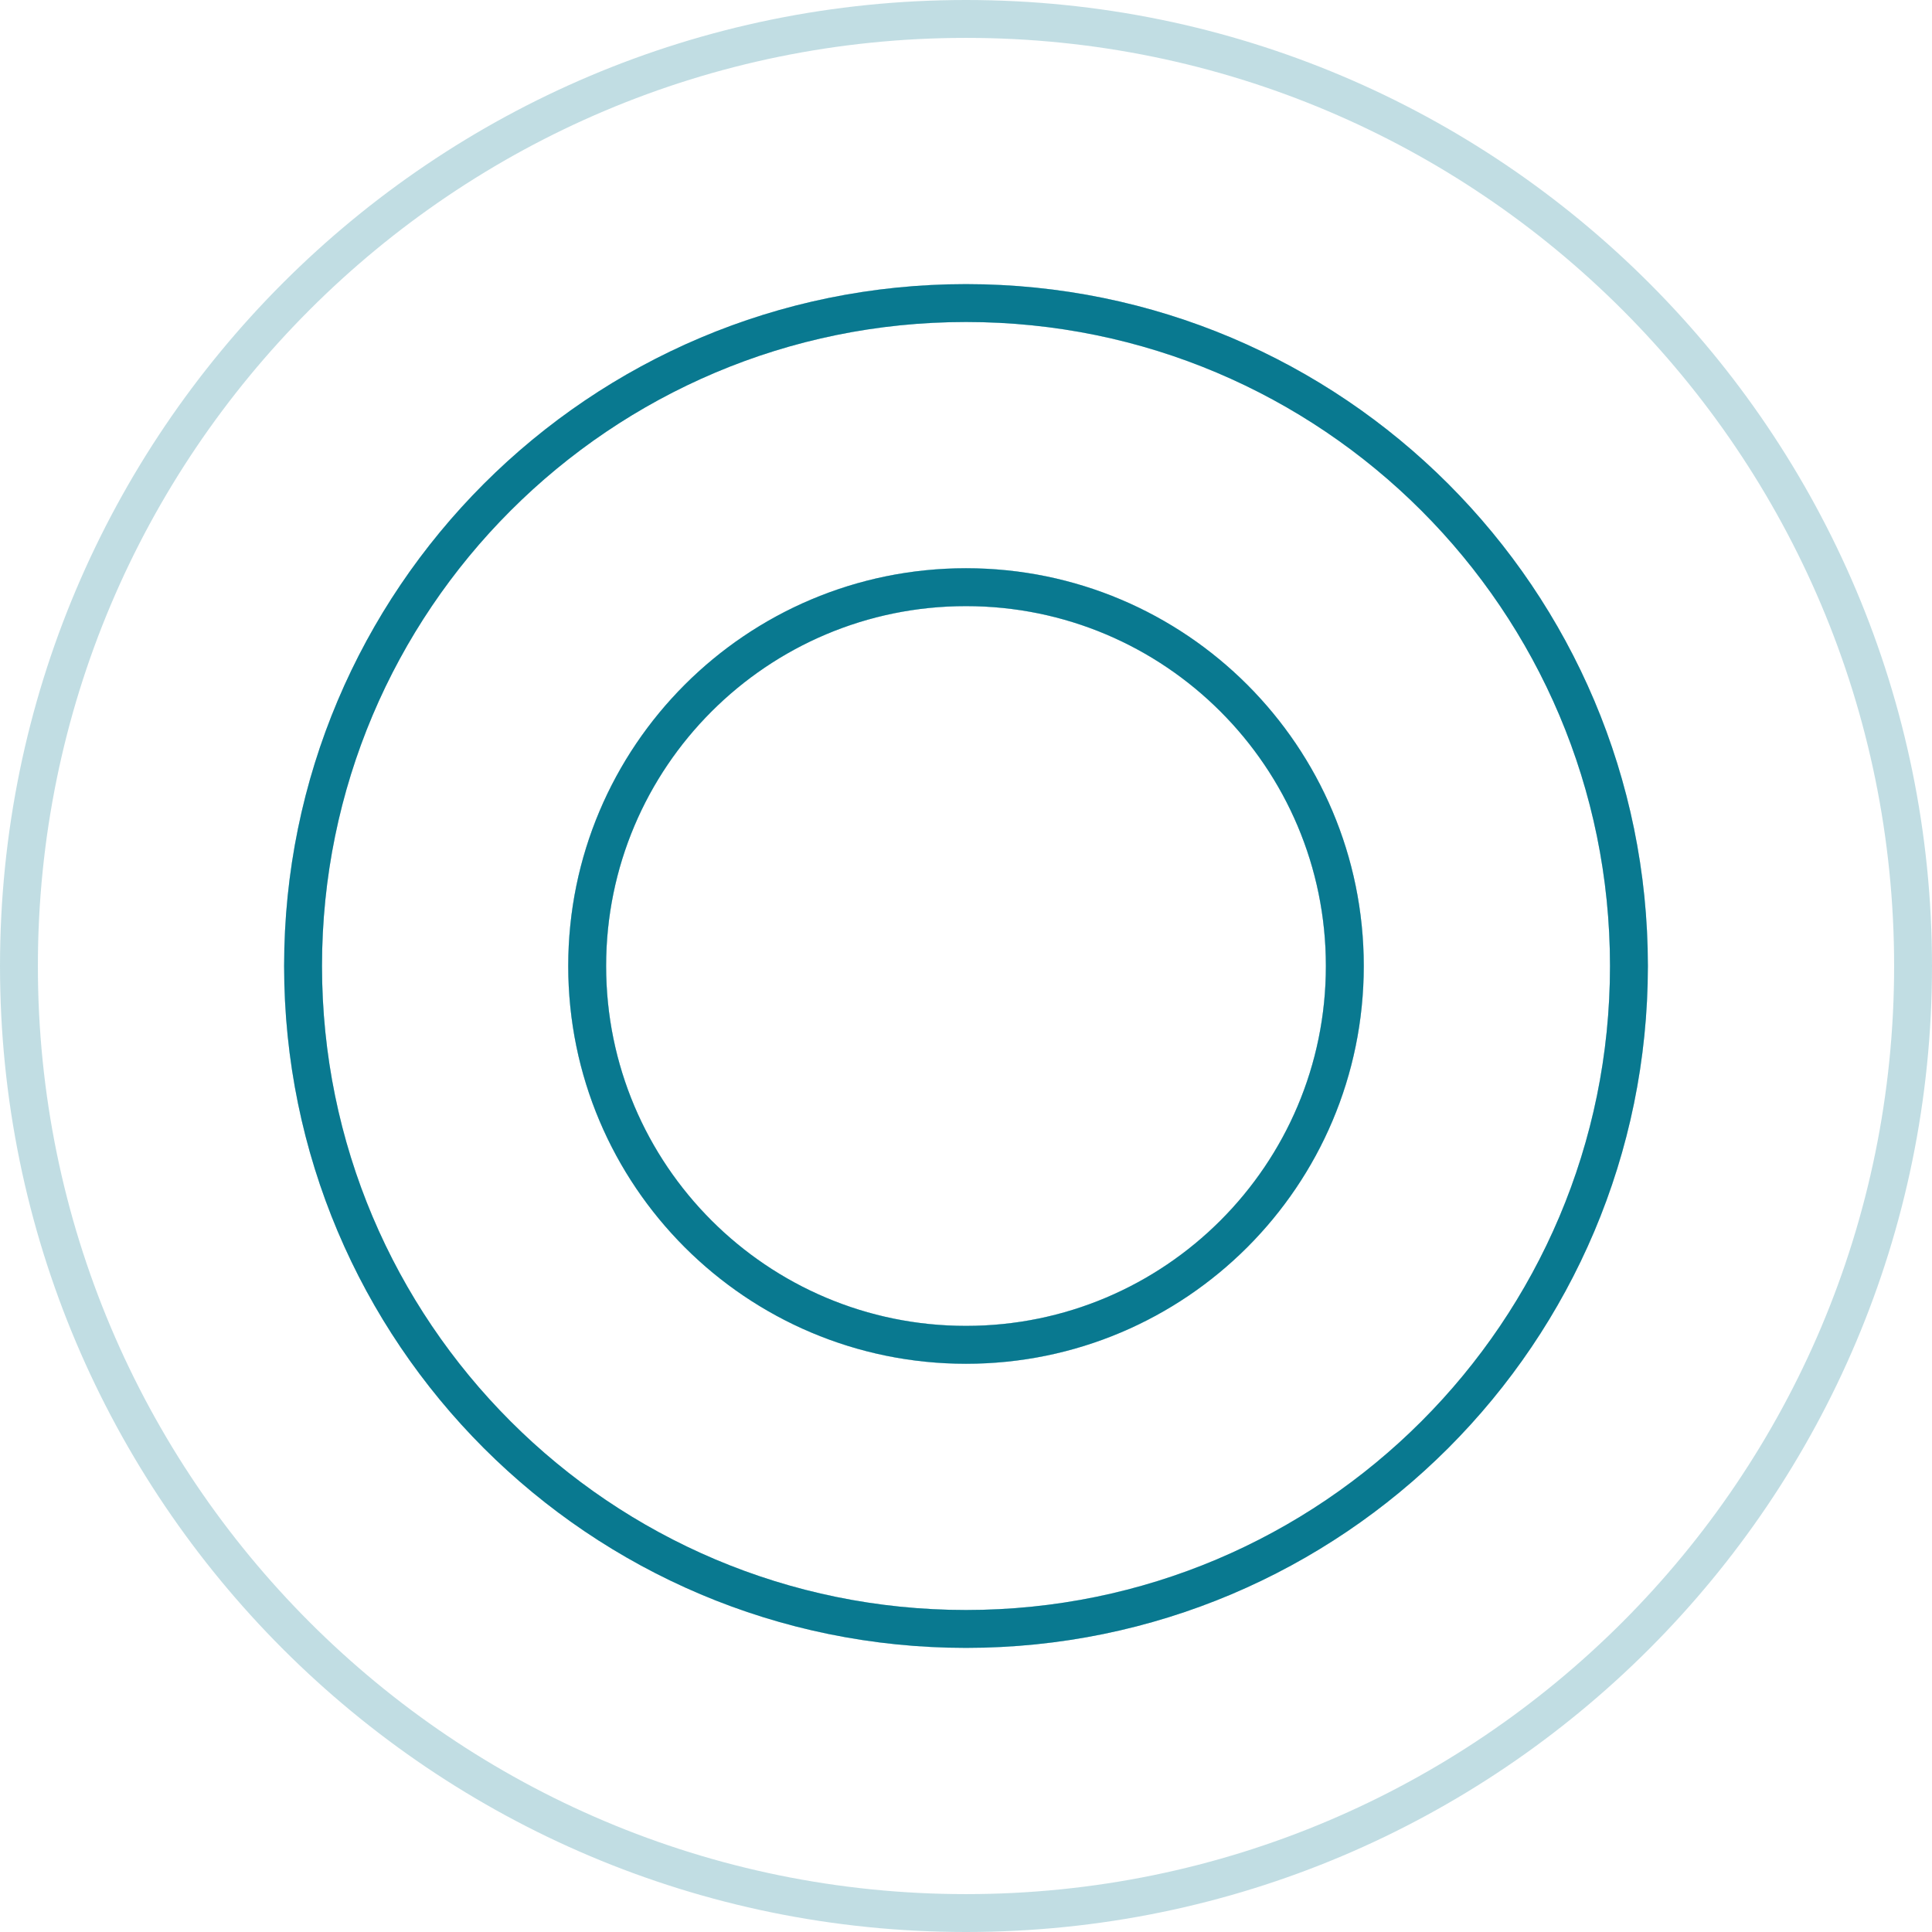 <svg width="102" height="102" viewBox="0 0 102 102" fill="none" xmlns="http://www.w3.org/2000/svg">
<g opacity="0.25">
<path d="M71 51C71 62.046 62.046 71 51 71C39.954 71 31 62.046 31 51C31 39.954 39.954 31 51 31C62.046 31 71 39.954 71 51Z" stroke="#097990" stroke-width="2" stroke-linejoin="round"/>
<path fill-rule="evenodd" clip-rule="evenodd" d="M51 101C78.614 101 101 78.614 101 51C101 23.386 78.614 1 51 1C23.386 1 1 23.386 1 51C1 78.614 23.386 101 51 101ZM51 86C70.33 86 86 70.33 86 51C86 31.67 70.33 16 51 16C31.67 16 16 31.67 16 51C16 70.33 31.67 86 51 86ZM71 51C71 62.046 62.046 71 51 71C39.954 71 31 62.046 31 51C31 39.954 39.954 31 51 31C62.046 31 71 39.954 71 51Z" stroke="#097990" stroke-width="2" stroke-linejoin="round"/>
<path fill-rule="evenodd" clip-rule="evenodd" d="M86 51C86 70.33 70.33 86 51 86C31.67 86 16 70.33 16 51C16 31.67 31.67 16 51 16C70.33 16 86 31.67 86 51ZM51 71C62.046 71 71 62.046 71 51C71 39.954 62.046 31 51 31C39.954 31 31 39.954 31 51C31 62.046 39.954 71 51 71Z" stroke="#097990" stroke-width="2" stroke-linejoin="round"/>
</g>
<path fill-rule="evenodd" clip-rule="evenodd" d="M86 51C86 70.33 70.33 86 51 86C31.67 86 16 70.33 16 51C16 31.67 31.67 16 51 16C70.33 16 86 31.67 86 51ZM51 71C62.046 71 71 62.046 71 51C71 39.954 62.046 31 51 31C39.954 31 31 39.954 31 51C31 62.046 39.954 71 51 71Z" stroke="#097990" stroke-width="2" stroke-linejoin="round"/>
</svg>

